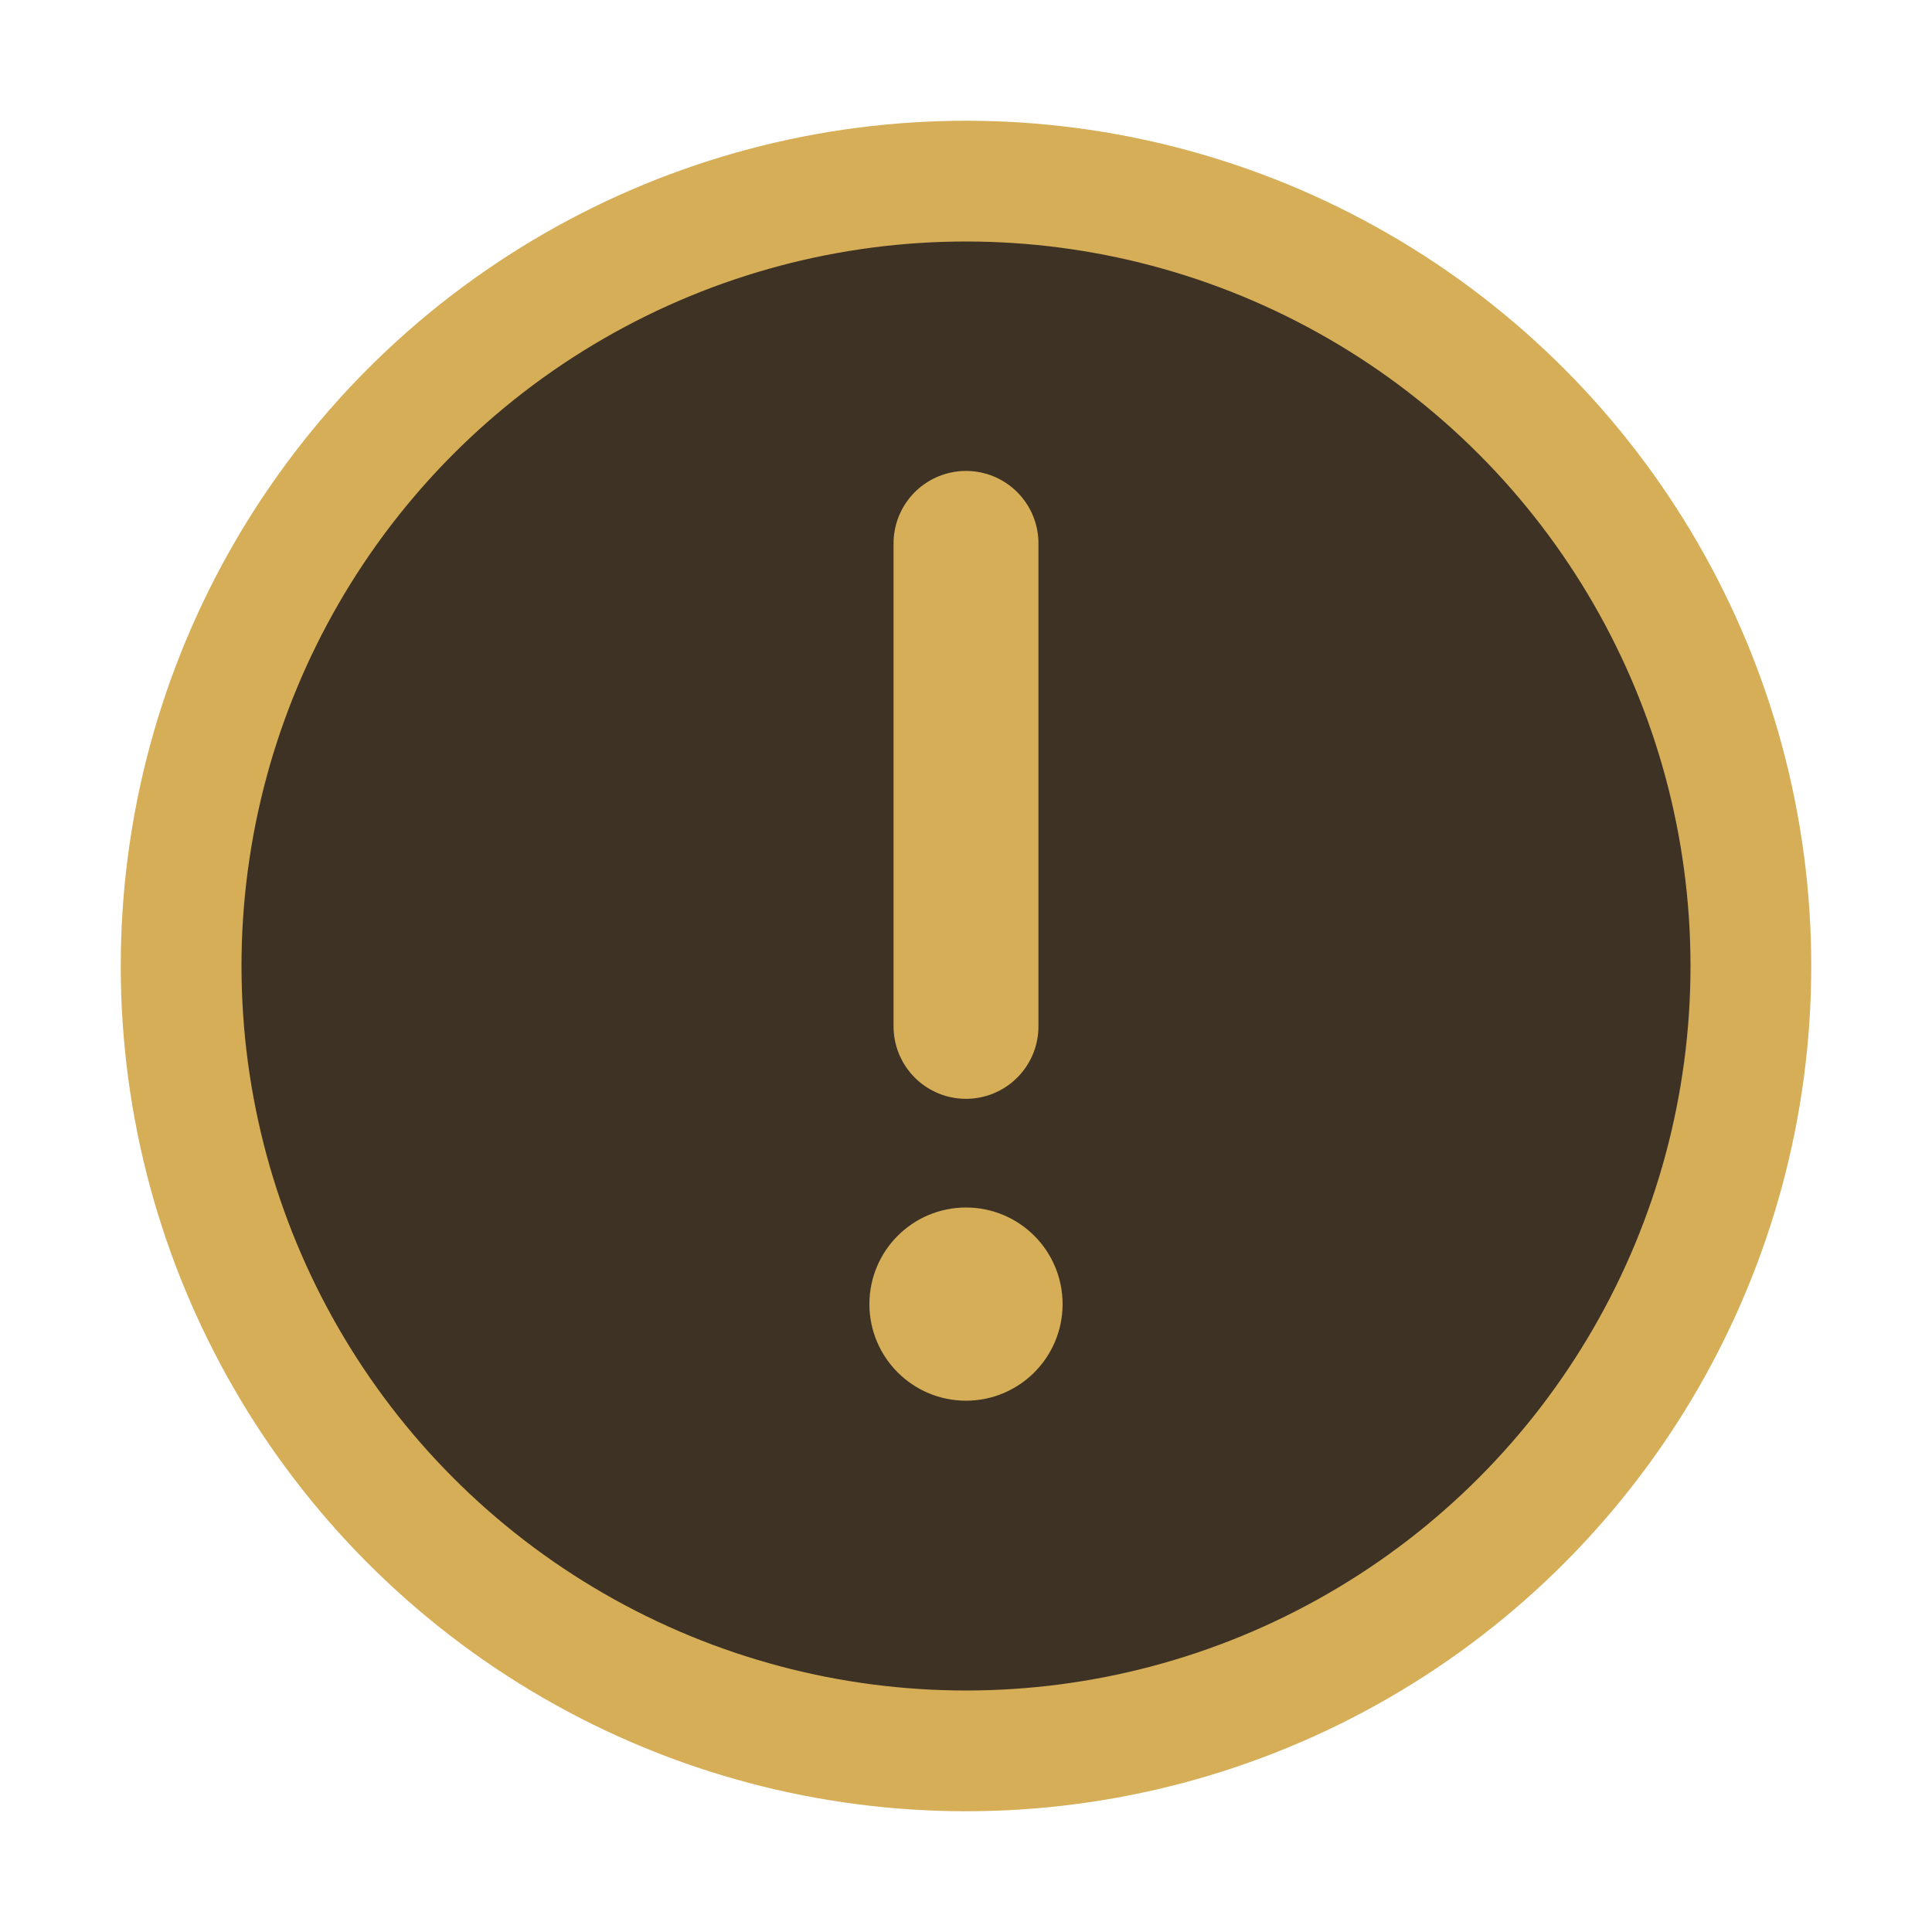 <!-- Copyright 2000-2023 JetBrains s.r.o. and contributors. Use of this source code is governed by the Apache 2.0 license. -->
<svg width="16" height="16" viewBox="0 0 16 16" fill="none" xmlns="http://www.w3.org/2000/svg">
<circle cx="8" cy="8" r="6.5" fill="#3D3223" stroke="#D6AE58"/>
<path d="M8 4.5L8 8.5" stroke="#D6AE58" stroke-width="1.2" stroke-linecap="round"/>
<circle cx="8" cy="10.8" r="0.5" fill="#D6AE58" stroke="#D6AE58" stroke-width="0.6"/>
</svg>
